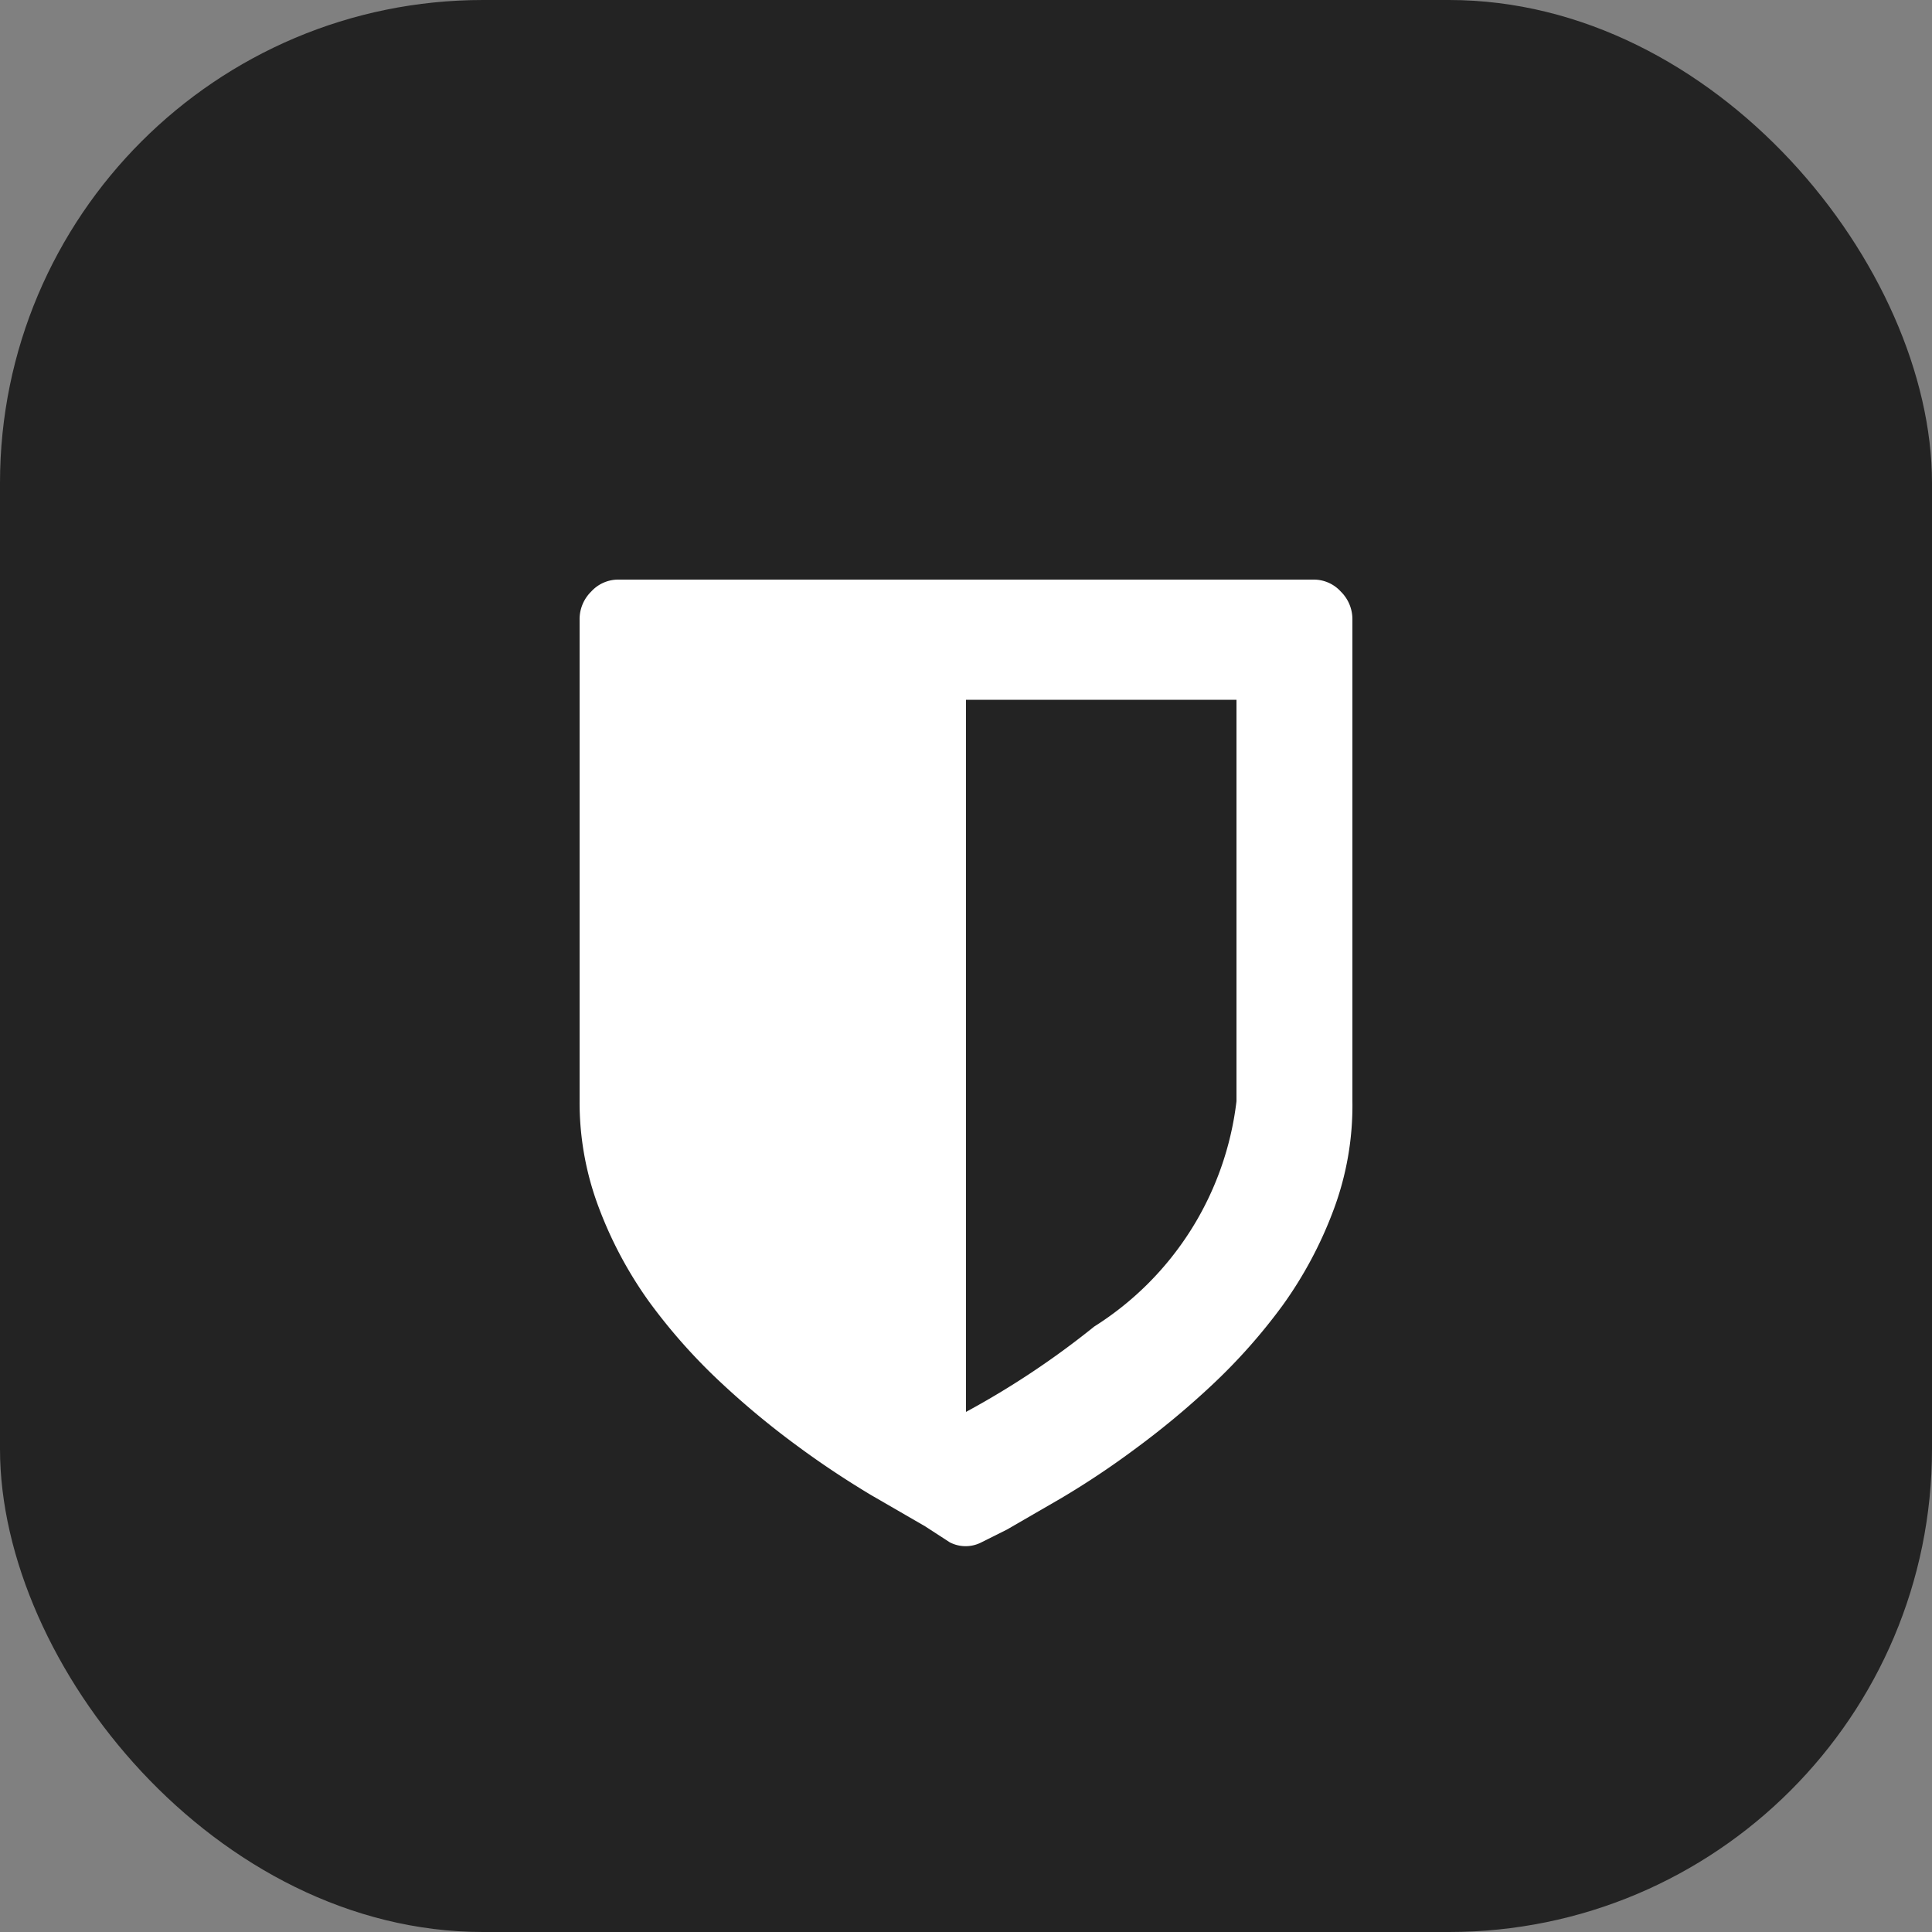 <svg xmlns="http://www.w3.org/2000/svg" viewBox="0 0 10 10">
  <rect x="0" y="0" width="10" height="10" fill="#808080" stroke="none"/>
  <defs>
    <style>
      .cls-1 {
        fill: #232323;
      }

      .cls-2 {
        fill: #fff;
      }
    </style>
  </defs>
  <g id="Admin_Icon_Shield_Group" data-name="Admin Icon Shield Group" transform="translate(-0.8 0)">
    <rect id="Rectangle_195" data-name="Rectangle 195" class="cls-1" width="10" height="10" rx="2.5" transform="translate(0.8 0)"/>
    <g id="AdminIconShield" transform="translate(3.8 3)">
      <path id="AdminIconShield-2" data-name="AdminIconShield" class="cls-2" d="M3.94.062A.189.189,0,0,0,3.8,0H.2A.189.189,0,0,0,.06.062.2.2,0,0,0,0,.207V2.7a1.539,1.539,0,0,0,.1.552,2.1,2.1,0,0,0,.26.486,2.962,2.962,0,0,0,.368.415,4.327,4.327,0,0,0,.4.332q.18.133.38.253l.28.162.128.083a.178.178,0,0,0,.164,0l.132-.066.28-.162a4.36,4.36,0,0,0,.38-.253,4.327,4.327,0,0,0,.4-.332,2.966,2.966,0,0,0,.368-.415,2.1,2.1,0,0,0,.26-.486A1.54,1.54,0,0,0,4,2.7V.207A.2.2,0,0,0,3.94.062ZM3.4,2.7a1.6,1.6,0,0,1-.736,1.166A4.384,4.384,0,0,1,2,4.308V.622H3.4Z" transform="translate(0 0)"/>
    </g>
  </g>
</svg>
